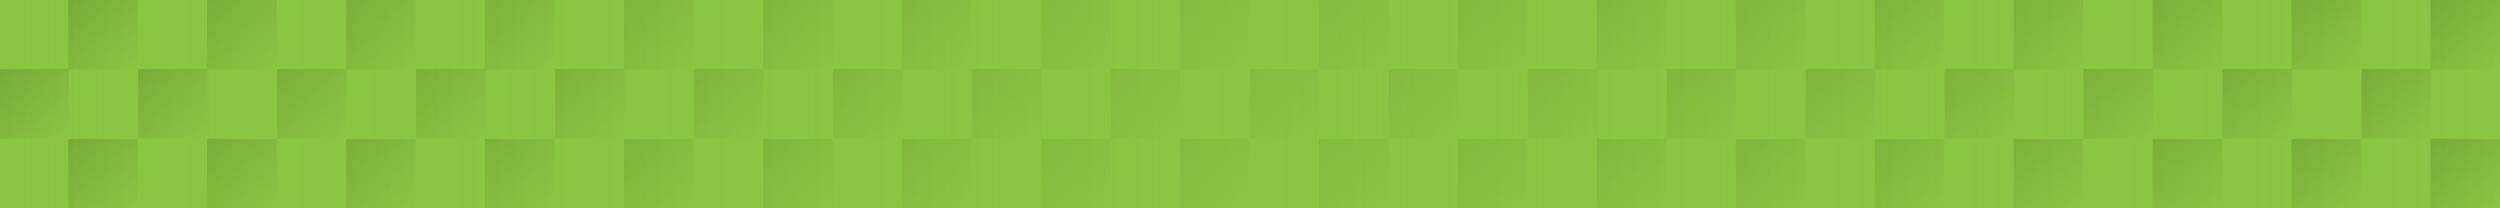 <svg id="Layer_1" data-name="Layer 1" xmlns="http://www.w3.org/2000/svg" xmlns:xlink="http://www.w3.org/1999/xlink" viewBox="0 0 1920 160"><defs><style>.cls-1{fill:url(#linear-gradient);}.cls-2{fill:#8ac542;}.cls-3{fill:url(#linear-gradient-2);}</style><linearGradient id="linear-gradient" x2="54" y2="54" gradientUnits="userSpaceOnUse"><stop offset="0" stop-color="#709936"/><stop offset="1" stop-color="#709936" stop-opacity="0"/></linearGradient><linearGradient id="linear-gradient-2" x1="-1" y1="80.04" x2="1920" y2="80.04" gradientUnits="userSpaceOnUse"><stop offset="0" stop-color="#8ac542" stop-opacity="0.4"/><stop offset="0.5" stop-color="#8ac542" stop-opacity="0.8"/><stop offset="1" stop-color="#8ac542" stop-opacity="0.4"/></linearGradient><symbol id="blue_gradient_square" data-name="blue gradient square" viewBox="0 0 54 54"><rect class="cls-1" width="54" height="54"/></symbol></defs><title>pattern-carbon-fiber-green</title><rect class="cls-2" x="-1" width="1921" height="160.08"/><use width="54" height="54" transform="translate(52.36 106.72) scale(0.99)" xlink:href="#blue_gradient_square"/><use width="54" height="54" transform="translate(52.36) scale(0.99)" xlink:href="#blue_gradient_square"/><use width="54" height="54" transform="translate(159.08 106.72) scale(0.99)" xlink:href="#blue_gradient_square"/><use width="54" height="54" transform="translate(159.08) scale(0.99)" xlink:href="#blue_gradient_square"/><use width="54" height="54" transform="translate(265.81 106.72) scale(0.99)" xlink:href="#blue_gradient_square"/><use width="54" height="54" transform="translate(265.81) scale(0.99)" xlink:href="#blue_gradient_square"/><use width="54" height="54" transform="translate(372.53 106.72) scale(0.99)" xlink:href="#blue_gradient_square"/><use width="54" height="54" transform="translate(372.53) scale(0.99)" xlink:href="#blue_gradient_square"/><use width="54" height="54" transform="translate(479.25 106.72) scale(0.99)" xlink:href="#blue_gradient_square"/><use width="54" height="54" transform="translate(479.25) scale(0.99)" xlink:href="#blue_gradient_square"/><use width="54" height="54" transform="translate(585.97 106.72) scale(0.99)" xlink:href="#blue_gradient_square"/><use width="54" height="54" transform="translate(585.97) scale(0.99)" xlink:href="#blue_gradient_square"/><use width="54" height="54" transform="translate(692.69 106.72) scale(0.99)" xlink:href="#blue_gradient_square"/><use width="54" height="54" transform="translate(692.69) scale(0.99)" xlink:href="#blue_gradient_square"/><use id="blue_gradient_square-31" data-name="blue gradient square" width="54" height="54" transform="translate(799.42 106.72) scale(0.99)" xlink:href="#blue_gradient_square"/><use width="54" height="54" transform="translate(799.42) scale(0.99)" xlink:href="#blue_gradient_square"/><use id="blue_gradient_square-36" data-name="blue gradient square" width="54" height="54" transform="translate(906.14 106.72) scale(0.99)" xlink:href="#blue_gradient_square"/><use width="54" height="54" transform="translate(906.14) scale(0.99)" xlink:href="#blue_gradient_square"/><use id="blue_gradient_square-41" data-name="blue gradient square" width="54" height="54" transform="translate(1012.86 106.72) scale(0.99)" xlink:href="#blue_gradient_square"/><use width="54" height="54" transform="translate(1012.86) scale(0.99)" xlink:href="#blue_gradient_square"/><use id="blue_gradient_square-46" data-name="blue gradient square" width="54" height="54" transform="translate(1119.58 106.72) scale(0.99)" xlink:href="#blue_gradient_square"/><use width="54" height="54" transform="translate(1119.58) scale(0.99)" xlink:href="#blue_gradient_square"/><use width="54" height="54" transform="translate(1226.31 106.72) scale(0.99)" xlink:href="#blue_gradient_square"/><use width="54" height="54" transform="translate(1226.31) scale(0.99)" xlink:href="#blue_gradient_square"/><use width="54" height="54" transform="translate(1333.03 106.72) scale(0.99)" xlink:href="#blue_gradient_square"/><use width="54" height="54" transform="translate(1333.03) scale(0.99)" xlink:href="#blue_gradient_square"/><use width="54" height="54" transform="translate(1439.75 106.72) scale(0.99)" xlink:href="#blue_gradient_square"/><use width="54" height="54" transform="translate(1439.75) scale(0.99)" xlink:href="#blue_gradient_square"/><use width="54" height="54" transform="translate(1546.47 106.72) scale(0.99)" xlink:href="#blue_gradient_square"/><use width="54" height="54" transform="translate(1546.47) scale(0.99)" xlink:href="#blue_gradient_square"/><use width="54" height="54" transform="translate(1653.19 106.72) scale(0.99)" xlink:href="#blue_gradient_square"/><use width="54" height="54" transform="translate(1653.19) scale(0.99)" xlink:href="#blue_gradient_square"/><use width="54" height="54" transform="translate(1759.92 106.72) scale(0.99)" xlink:href="#blue_gradient_square"/><use width="54" height="54" transform="translate(1759.92) scale(0.99)" xlink:href="#blue_gradient_square"/><use width="54" height="54" transform="translate(1866.64 106.72) scale(0.99)" xlink:href="#blue_gradient_square"/><use width="54" height="54" transform="translate(1866.64) scale(0.99)" xlink:href="#blue_gradient_square"/><use width="54" height="54" transform="translate(-0.64 53) scale(0.99)" xlink:href="#blue_gradient_square"/><use width="54" height="54" transform="translate(106.08 53) scale(0.99)" xlink:href="#blue_gradient_square"/><use width="54" height="54" transform="translate(212.81 53) scale(0.99)" xlink:href="#blue_gradient_square"/><use width="54" height="54" transform="translate(319.53 53) scale(0.99)" xlink:href="#blue_gradient_square"/><use width="54" height="54" transform="translate(426.25 53) scale(0.99)" xlink:href="#blue_gradient_square"/><use width="54" height="54" transform="translate(532.97 53) scale(0.99)" xlink:href="#blue_gradient_square"/><use width="54" height="54" transform="translate(639.69 53) scale(0.99)" xlink:href="#blue_gradient_square"/><use width="54" height="54" transform="translate(746.42 53) scale(0.99)" xlink:href="#blue_gradient_square"/><use width="54" height="54" transform="translate(853.14 53) scale(0.99)" xlink:href="#blue_gradient_square"/><use width="54" height="54" transform="translate(959.86 53) scale(0.99)" xlink:href="#blue_gradient_square"/><use width="54" height="54" transform="translate(1066.58 53) scale(0.99)" xlink:href="#blue_gradient_square"/><use width="54" height="54" transform="translate(1173.31 53) scale(0.99)" xlink:href="#blue_gradient_square"/><use width="54" height="54" transform="translate(1280.03 53) scale(0.99)" xlink:href="#blue_gradient_square"/><use width="54" height="54" transform="translate(1386.75 53) scale(0.99)" xlink:href="#blue_gradient_square"/><use width="54" height="54" transform="translate(1493.47 53) scale(0.99)" xlink:href="#blue_gradient_square"/><use width="54" height="54" transform="translate(1600.19 53) scale(0.99)" xlink:href="#blue_gradient_square"/><use width="54" height="54" transform="translate(1706.92 53) scale(0.99)" xlink:href="#blue_gradient_square"/><use width="54" height="54" transform="translate(1813.64 53) scale(0.99)" xlink:href="#blue_gradient_square"/><rect class="cls-3" x="-1" width="1921" height="160.08"/></svg>